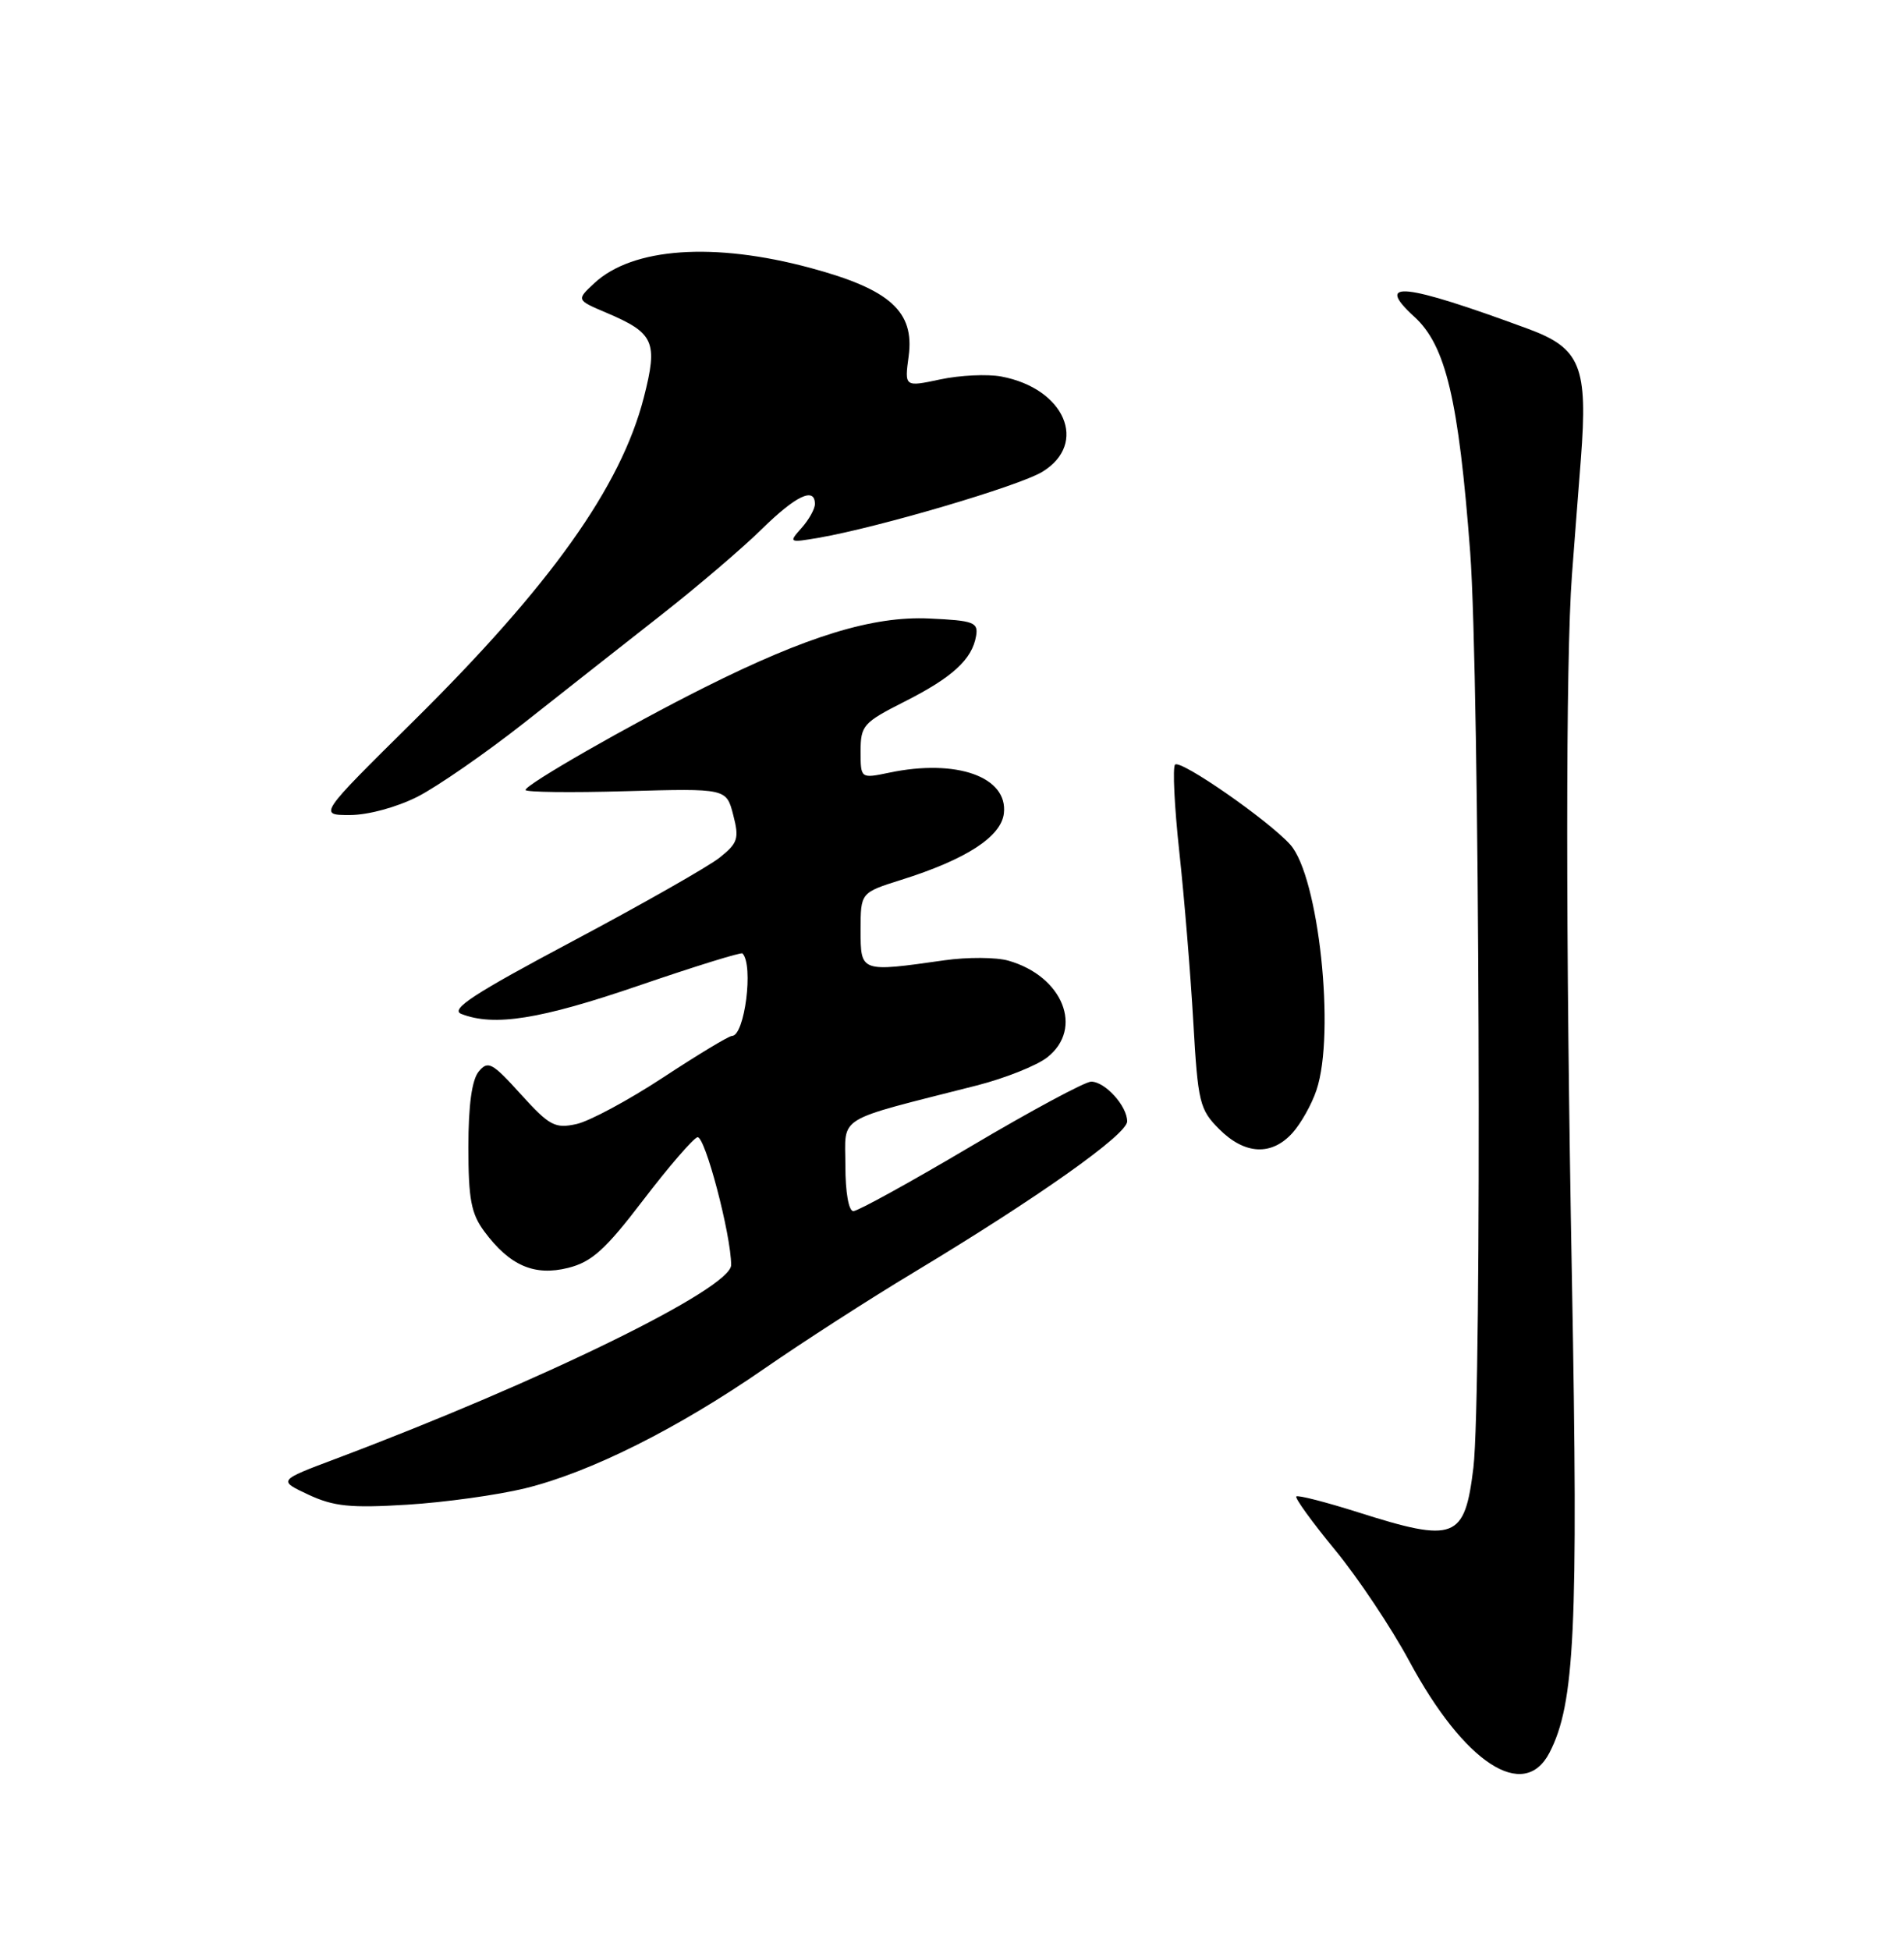 <?xml version="1.0" encoding="UTF-8" standalone="no"?>
<!DOCTYPE svg PUBLIC "-//W3C//DTD SVG 1.1//EN" "http://www.w3.org/Graphics/SVG/1.1/DTD/svg11.dtd" >
<svg xmlns="http://www.w3.org/2000/svg" xmlns:xlink="http://www.w3.org/1999/xlink" version="1.1" viewBox="0 0 250 256">
 <g >
 <path fill="currentColor"
d=" M 203.45 230.10 C 206.78 223.66 207.24 213.90 206.40 168.04 C 205.57 123.18 205.57 86.59 206.40 75.50 C 206.65 72.20 207.17 65.36 207.57 60.30 C 208.51 48.11 207.54 45.71 200.64 43.17 C 184.26 37.13 180.38 36.72 185.71 41.59 C 189.84 45.36 191.52 52.45 193.04 72.50 C 194.27 88.84 194.60 183.24 193.46 192.69 C 192.32 202.09 191.05 202.58 178.33 198.54 C 174.07 197.19 170.41 196.25 170.21 196.46 C 170.00 196.67 172.28 199.81 175.27 203.45 C 178.27 207.08 182.66 213.66 185.04 218.07 C 192.24 231.46 200.09 236.59 203.45 230.10 Z  M 68.95 195.39 C 77.51 193.29 88.98 187.55 100.37 179.67 C 105.41 176.18 114.25 170.48 120.02 167.02 C 136.25 157.25 148.00 148.94 148.00 147.22 C 148.00 145.20 145.10 142.00 143.27 142.00 C 142.48 142.00 135.37 145.82 127.47 150.50 C 119.57 155.18 112.63 159.00 112.05 159.00 C 111.43 159.00 111.00 156.53 111.00 153.03 C 111.00 146.34 109.42 147.30 128.26 142.50 C 131.98 141.55 136.14 139.89 137.51 138.81 C 142.32 135.03 139.56 128.16 132.41 126.12 C 130.81 125.66 127.03 125.64 124.00 126.07 C 112.95 127.64 113.00 127.66 113.00 122.09 C 113.00 117.19 113.00 117.19 118.33 115.51 C 126.86 112.83 131.45 109.85 131.81 106.79 C 132.37 101.99 125.59 99.58 116.75 101.44 C 113.00 102.22 113.00 102.22 113.00 98.63 C 113.00 95.25 113.35 94.85 118.75 92.12 C 125.05 88.94 127.64 86.57 128.16 83.50 C 128.47 81.70 127.87 81.47 122.03 81.20 C 114.62 80.85 105.95 83.51 92.50 90.25 C 82.55 95.23 69.00 103.00 69.00 103.71 C 69.00 104.00 74.93 104.08 82.18 103.87 C 95.37 103.50 95.37 103.50 96.27 106.97 C 97.08 110.09 96.89 110.67 94.49 112.59 C 93.02 113.76 84.35 118.69 75.23 123.54 C 62.21 130.46 59.06 132.51 60.57 133.11 C 64.87 134.79 70.94 133.82 83.79 129.42 C 91.15 126.90 97.31 124.98 97.49 125.17 C 98.97 126.70 97.78 136.00 96.11 136.00 C 95.70 136.00 91.64 138.45 87.09 141.44 C 82.54 144.43 77.41 147.19 75.69 147.57 C 72.87 148.19 72.14 147.80 68.38 143.65 C 64.63 139.50 64.08 139.20 62.86 140.67 C 61.96 141.76 61.50 145.09 61.50 150.58 C 61.50 157.42 61.86 159.34 63.60 161.68 C 66.93 166.16 70.16 167.56 74.60 166.45 C 77.70 165.67 79.48 164.07 84.44 157.57 C 87.77 153.21 90.98 149.49 91.57 149.30 C 92.54 148.99 96.00 162.11 96.00 166.08 C 96.00 169.16 71.15 181.33 44.01 191.54 C 36.51 194.36 36.51 194.36 40.51 196.23 C 43.82 197.77 46.02 198.00 53.45 197.54 C 58.37 197.24 65.35 196.27 68.95 195.39 Z  M 169.69 148.75 C 170.81 147.51 172.24 144.97 172.86 143.10 C 175.36 135.65 173.15 115.04 169.41 110.88 C 166.54 107.69 155.00 99.67 154.29 100.38 C 153.95 100.72 154.20 105.89 154.85 111.87 C 155.50 117.85 156.32 127.86 156.68 134.11 C 157.29 144.78 157.51 145.66 160.09 148.24 C 163.43 151.59 166.95 151.77 169.69 148.75 Z  M 54.81 104.60 C 57.42 103.27 63.75 98.89 68.88 94.85 C 74.00 90.81 82.09 84.44 86.85 80.71 C 91.61 76.98 97.54 71.91 100.03 69.46 C 104.51 65.06 107.00 63.88 107.00 66.17 C 107.00 66.82 106.21 68.23 105.25 69.31 C 103.53 71.24 103.58 71.27 107.50 70.60 C 115.36 69.24 133.77 63.82 136.86 61.94 C 142.93 58.25 139.81 50.99 131.47 49.43 C 129.65 49.09 126.04 49.26 123.46 49.81 C 118.76 50.81 118.76 50.81 119.31 46.75 C 120.09 40.89 116.86 37.99 106.43 35.18 C 93.72 31.75 83.06 32.50 78.03 37.18 C 75.67 39.38 75.67 39.38 79.60 41.05 C 85.91 43.73 86.41 44.85 84.54 52.17 C 81.53 63.91 72.29 76.88 54.21 94.75 C 41.82 107.00 41.82 107.00 45.94 107.00 C 48.32 107.00 52.08 105.98 54.81 104.60 Z "/>
</g>
</svg>